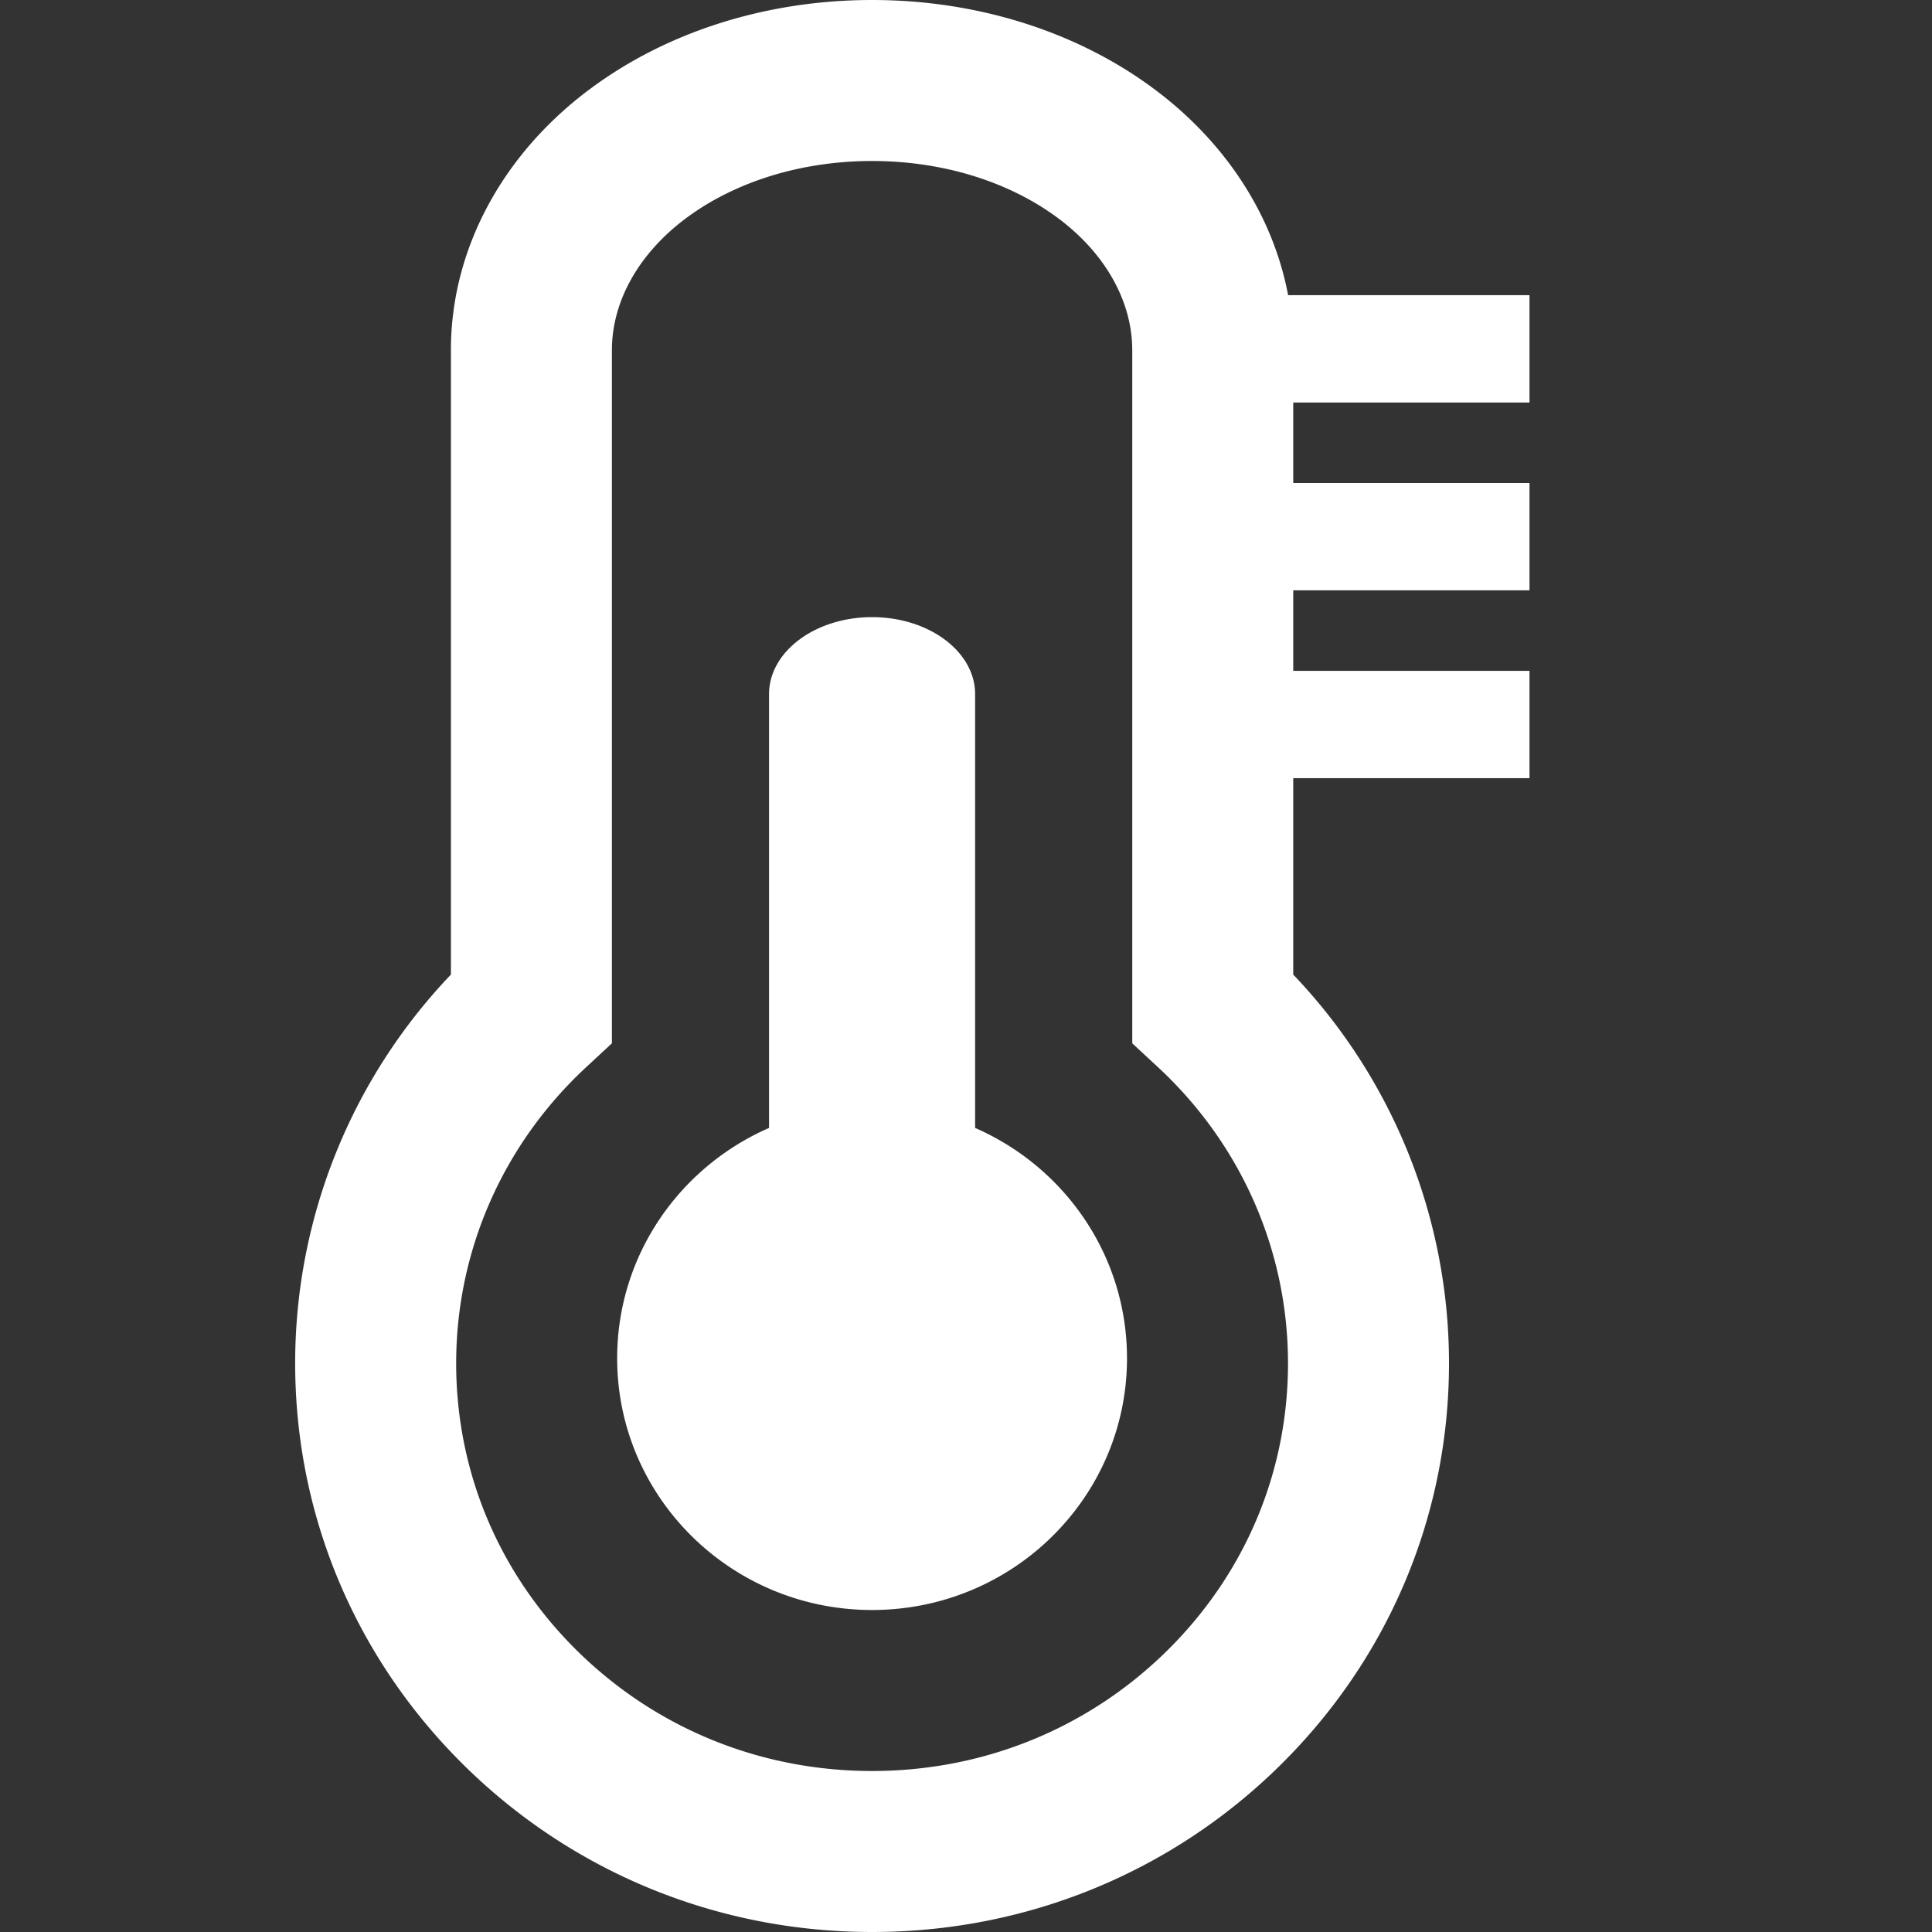 <?xml version="1.0" standalone="no"?><!DOCTYPE svg PUBLIC "-//W3C//DTD SVG 1.1//EN" "http://www.w3.org/Graphics/SVG/1.1/DTD/svg11.dtd"><svg t="1736326259076" class="icon" viewBox="0 0 1024 1024" version="1.1" xmlns="http://www.w3.org/2000/svg" p-id="7156" xmlns:xlink="http://www.w3.org/1999/xlink" width="200" height="200"><rect x="0" y="0" width="1024" height="1024" fill="#333333" stroke="none"/><path d="M685.44 355.556H810.667v56.889h-125.227v104.107A298.297 298.297 0 0 1 768 722.574c0 80.583-31.986 156.516-89.813 213.39C620.487 992.711 543.673 1024 462.222 1024s-158.265-31.289-215.964-88.036C188.43 879.076 156.444 803.157 156.444 722.574a298.283 298.283 0 0 1 82.546-206.023V185.543c0-53.461 27.364-103.865 73.742-138.382C353.835 16.54 406.841 0 462.208 0c55.381 0 108.388 16.54 149.504 47.161 37.831 28.16 63.033 66.93 71.012 109.284H810.667v56.889h-125.227v42.667H810.667v56.889h-125.227v42.667z m-85.333-170.012c0-25.415-13.852-50.958-39.353-69.945C534.798 96.284 499.726 85.333 462.222 85.333c-37.504 0-72.59 10.951-98.532 30.265-25.5 18.987-39.367 44.516-39.367 69.945v367.431l-13.653 12.658C266.567 606.549 241.778 662.969 241.778 722.588c0 57.643 22.756 111.673 64.313 152.548C347.79 916.124 403.115 938.667 462.222 938.667s114.432-22.542 156.132-63.545C659.911 834.247 682.667 780.231 682.667 722.574c0-59.62-24.789-116.039-68.892-156.928l-13.653-12.658V185.529zM516.836 597.831c47.417 20.722 80.498 67.57 80.498 122.069C597.333 793.6 536.846 853.333 462.222 853.333S327.111 793.6 327.111 719.9c0-54.5 33.081-101.348 80.498-122.069V367.929c0-22.556 24.448-40.832 54.613-40.832 30.151 0 54.613 18.276 54.613 40.832v229.888z" fill="#ffffff" p-id="7157"></path></svg>